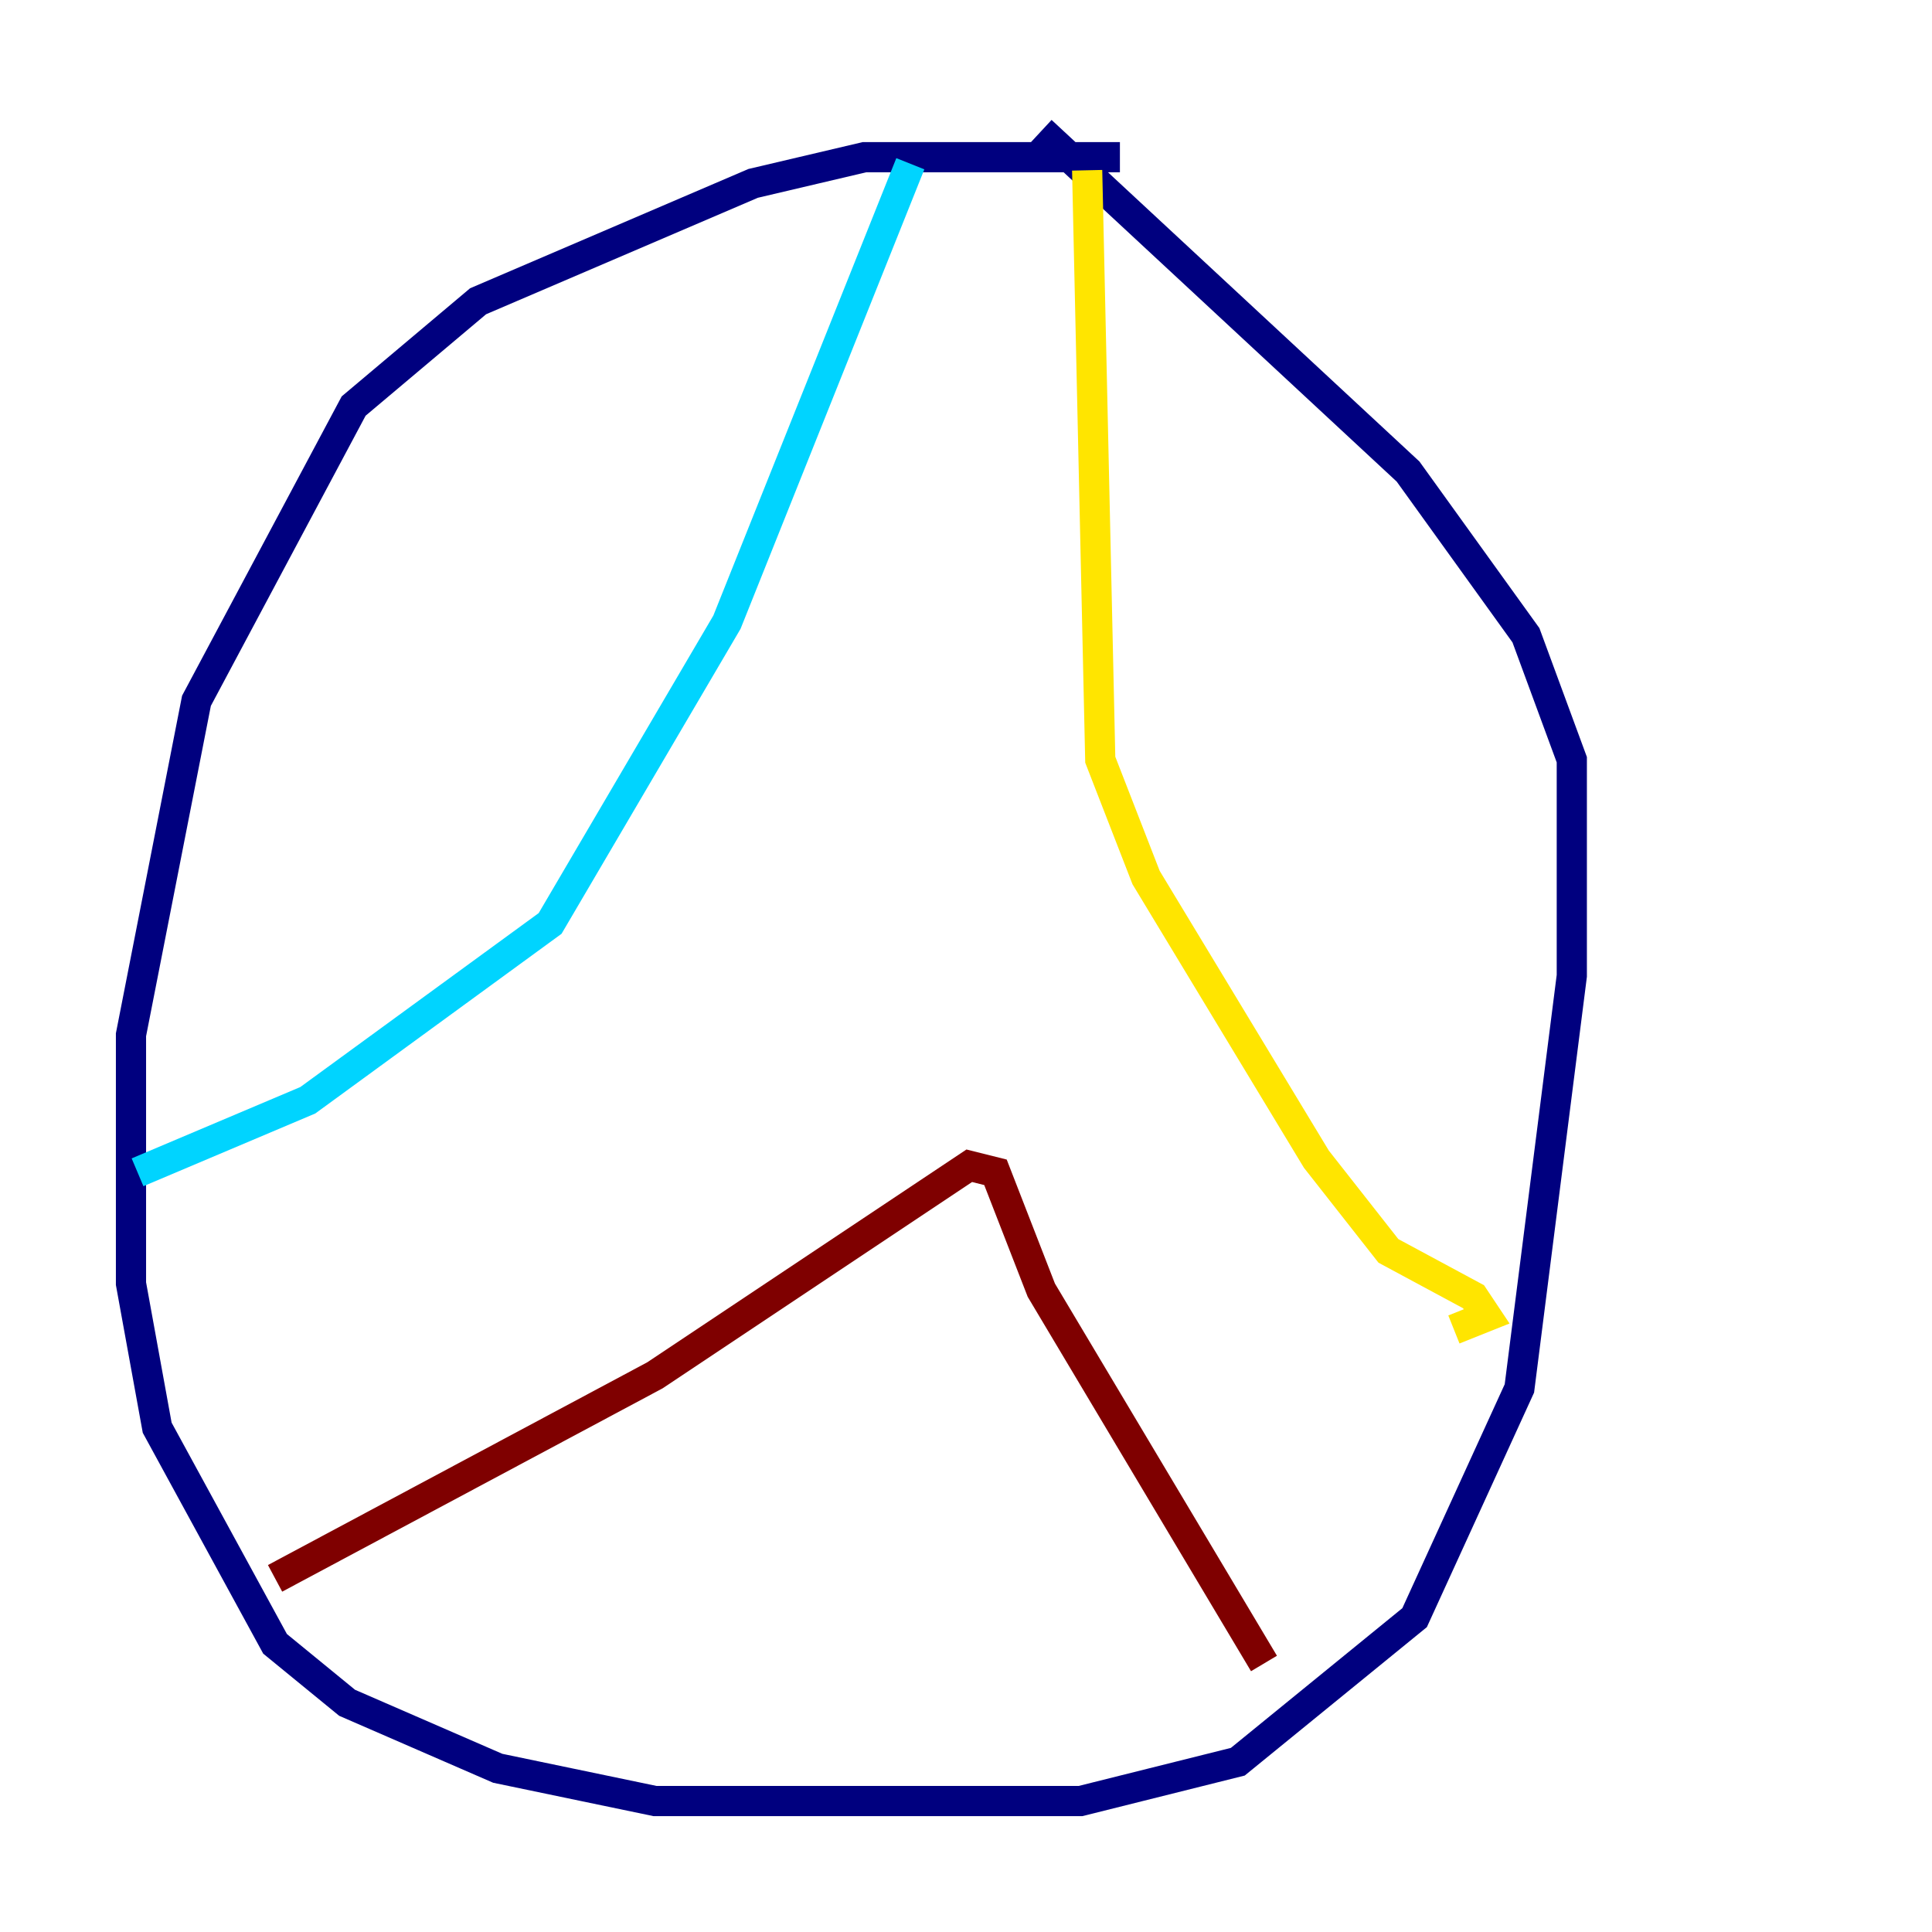 <?xml version="1.0" encoding="utf-8" ?>
<svg baseProfile="tiny" height="128" version="1.2" viewBox="0,0,128,128" width="128" xmlns="http://www.w3.org/2000/svg" xmlns:ev="http://www.w3.org/2001/xml-events" xmlns:xlink="http://www.w3.org/1999/xlink"><defs /><polyline fill="none" points="74.197,10.414 57.275,10.414 49.898,12.149 31.675,19.959 23.43,26.902 13.017,46.427 8.678,68.556 8.678,85.044 10.414,94.59 18.224,108.909 22.997,112.814 32.976,117.153 43.39,119.322 71.593,119.322 82.007,116.719 93.722,107.173 100.664,91.986 104.136,64.651 104.136,50.332 101.098,42.088 93.288,31.241 68.99,8.678" stroke="#00007f" stroke-width="2" /><polyline fill="none" points="60.312,10.848 48.163,41.22 36.447,61.18 20.393,72.895 9.112,77.668" stroke="#00d4ff" stroke-width="2" /><polyline fill="none" points="72.027,11.281 72.895,50.332 75.932,58.142 87.214,76.8 91.986,82.875 97.627,85.912 98.495,87.214 96.325,88.081" stroke="#ffe500" stroke-width="2" /><polyline fill="none" points="18.224,104.57 43.39,91.119 64.217,77.234 65.953,77.668 68.99,85.478 83.742,110.21" stroke="#7f0000" stroke-width="2" /></svg>